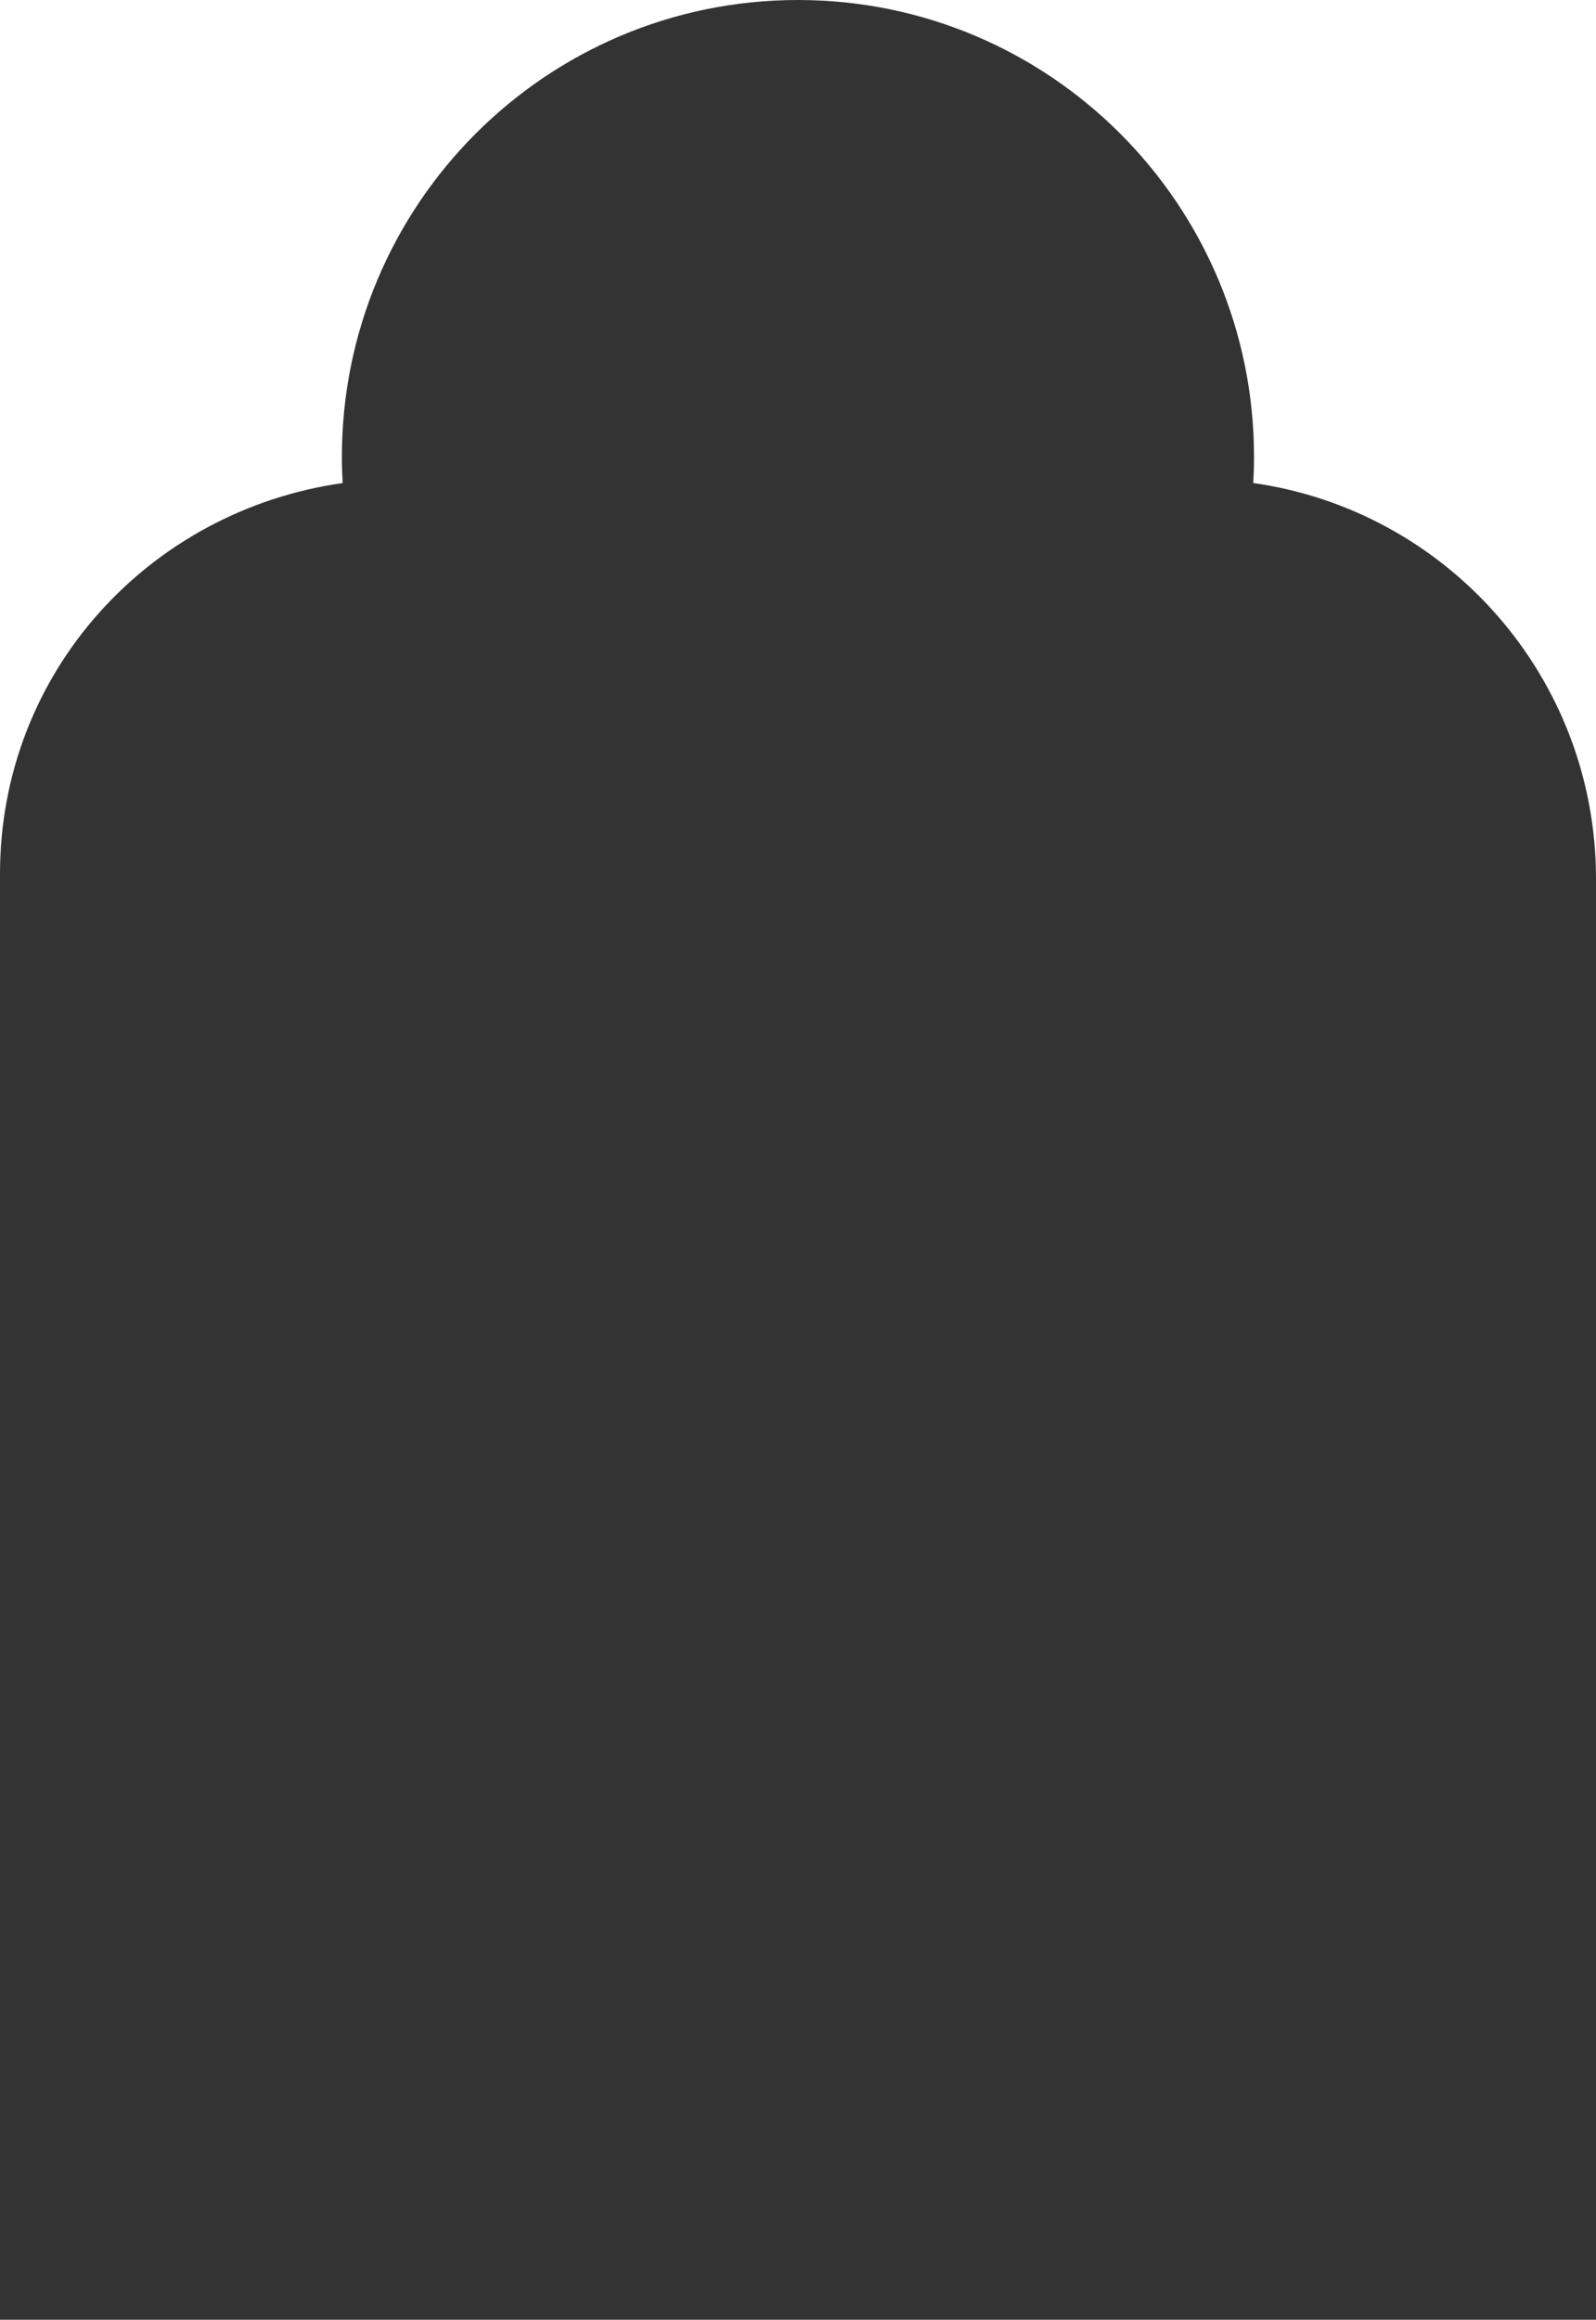 <svg width="475" height="690" viewBox="0 0 475 690" fill="none" xmlns="http://www.w3.org/2000/svg">
<rect x="0" y="0" width="475" height="690" fill="#333333" stroke="none"/>
<path fill-rule="evenodd" clip-rule="evenodd" d="M237.486 0H0V259.981C0 200.026 44.345 151.85 101.983 143.683C101.838 141.126 101.75 138.539 101.75 135.924C101.75 60.856 162.522 0 237.486 0ZM475 261.385V0H237.486C312.449 0 373.221 60.856 373.221 135.924C373.221 138.539 373.133 141.126 372.988 143.683H373.017C430.655 151.821 475 201.401 475 261.385Z" fill="white"/>
</svg>
